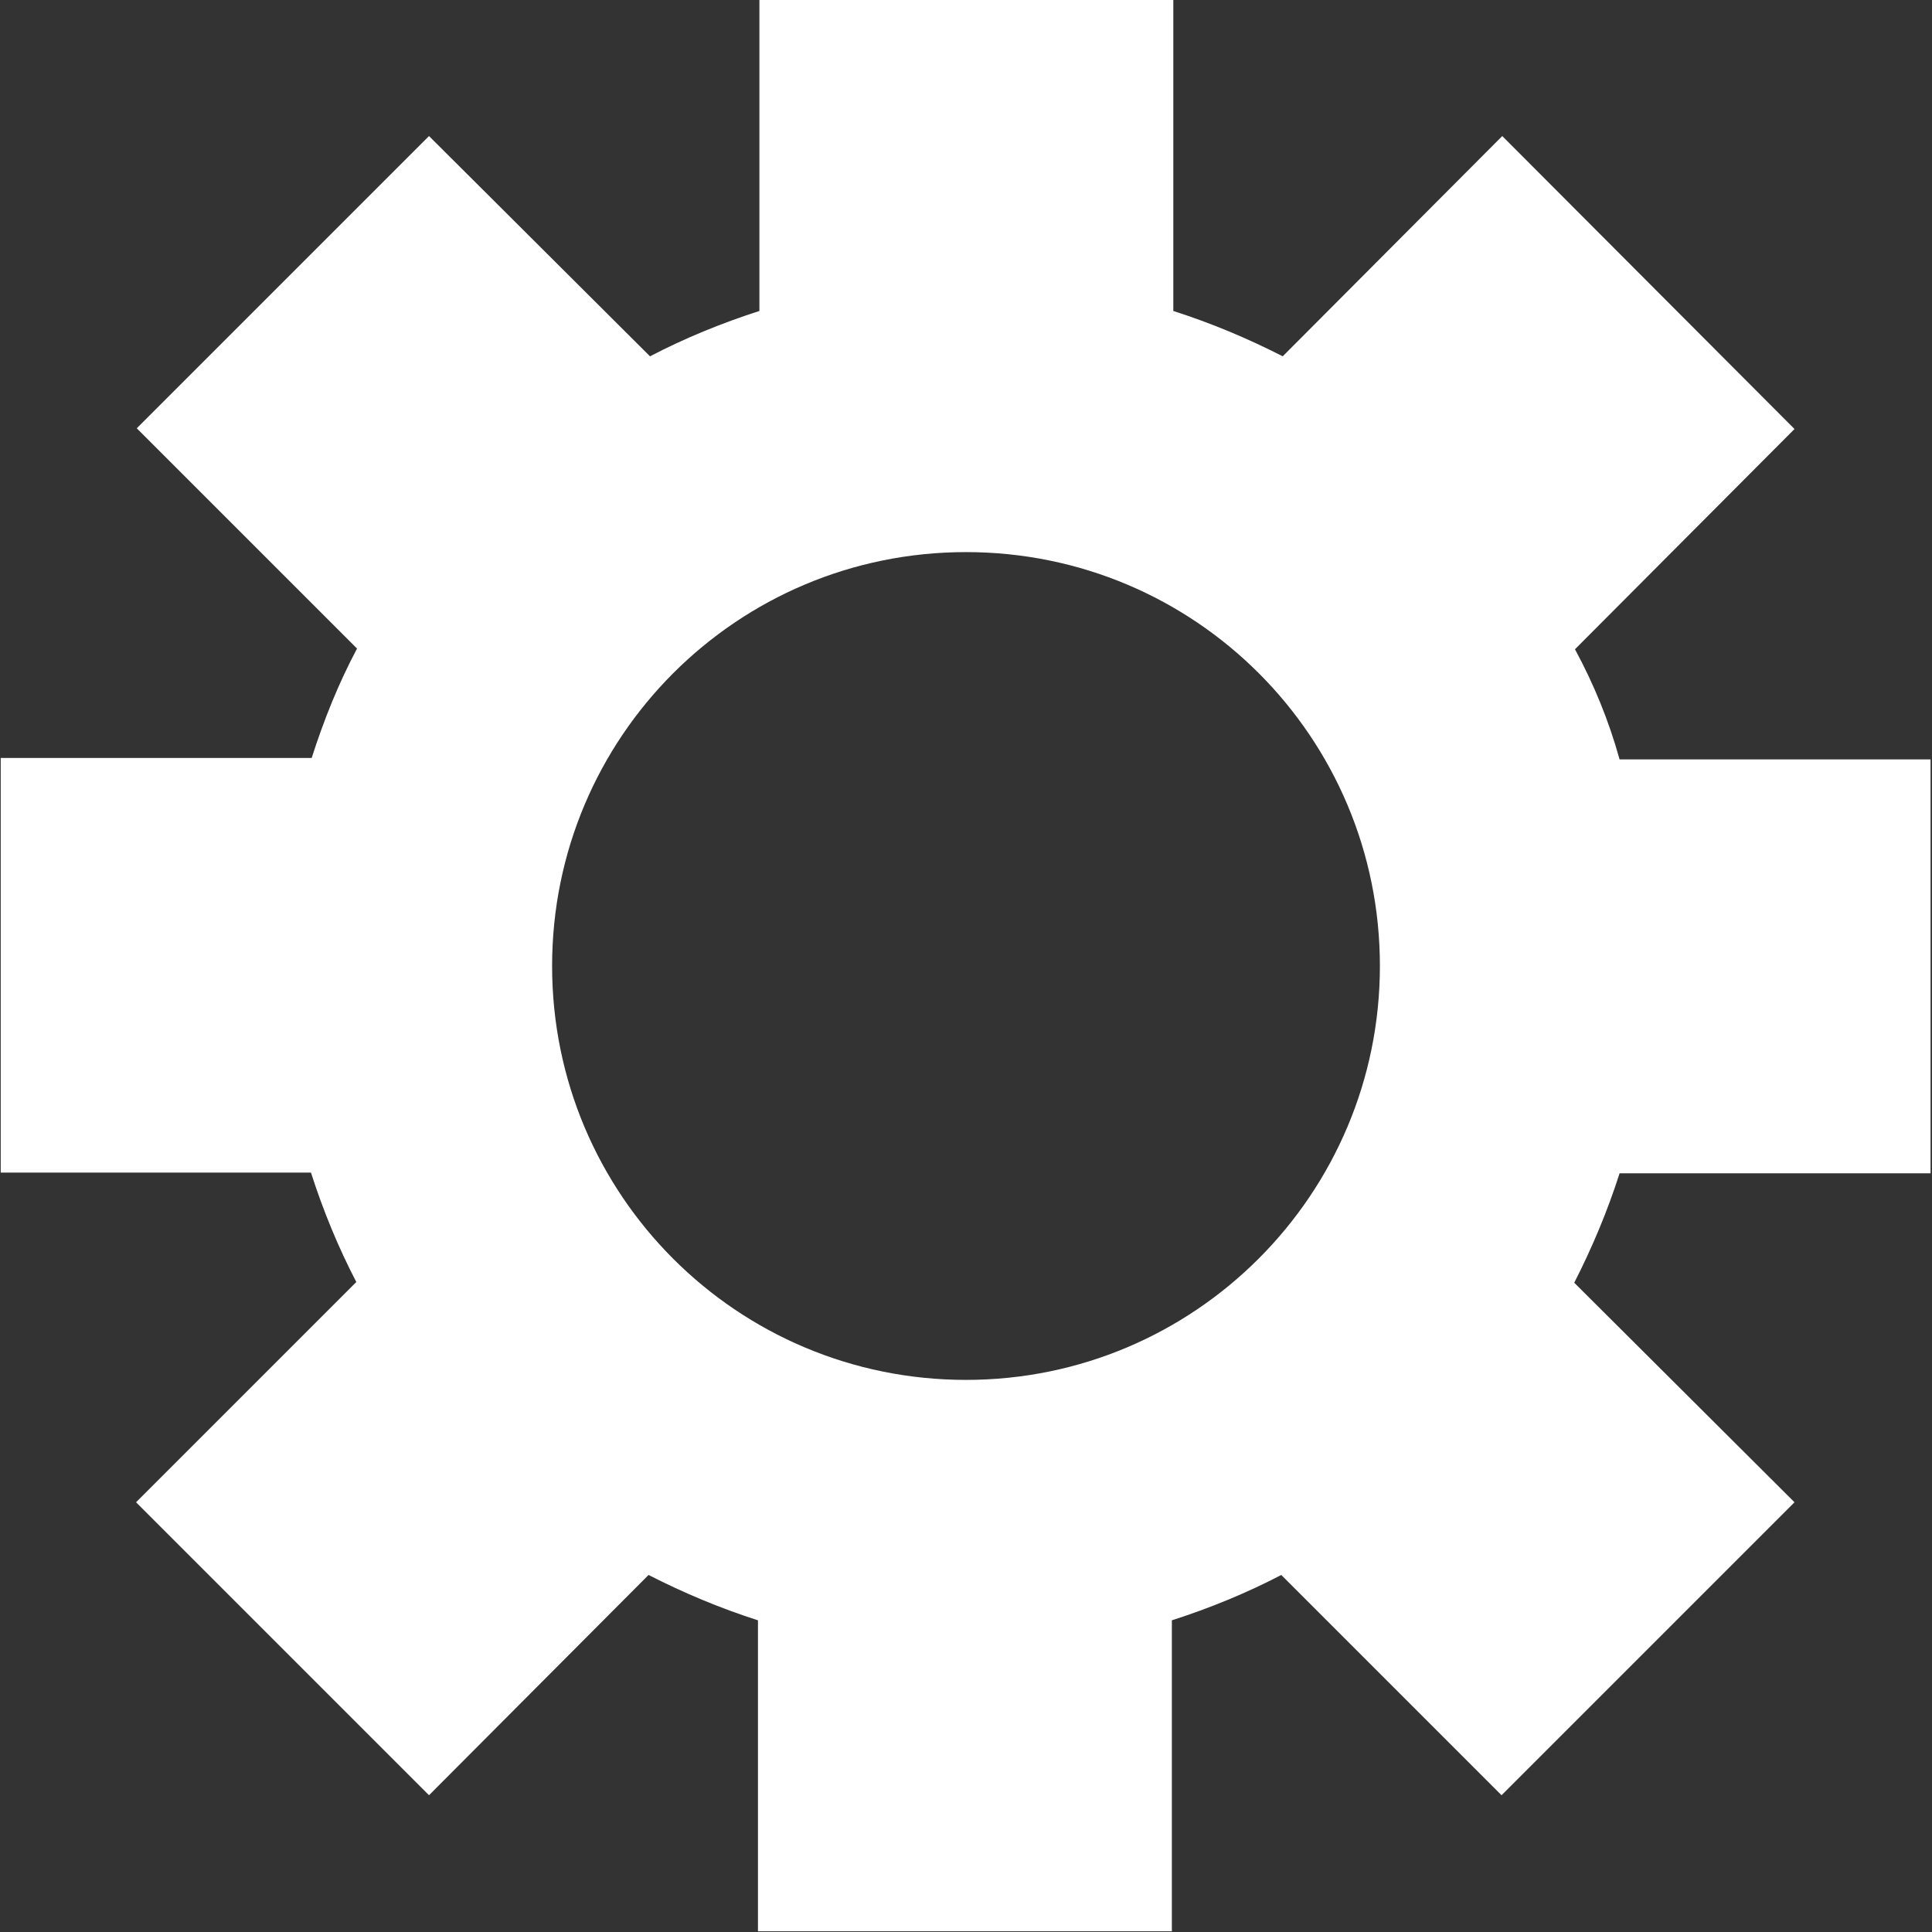 <?xml version="1.0" encoding="utf-8"?>
<!-- Generator: Adobe Illustrator 17.1.0, SVG Export Plug-In . SVG Version: 6.00 Build 0)  -->
<!DOCTYPE svg PUBLIC "-//W3C//DTD SVG 1.1//EN" "http://www.w3.org/Graphics/SVG/1.1/DTD/svg11.dtd">
<svg version="1.1" id="Layer_1" xmlns="http://www.w3.org/2000/svg" xmlns:xlink="http://www.w3.org/1999/xlink" x="0px" y="0px"
	 viewBox="384.8 363.1 268.4 268.4" enable-background="new 384.8 363.1 268.4 268.4" xml:space="preserve">
<rect x="384.8" y="363.1" width="268.4" height="268.4" fill="#333333" stroke="none"/>
<g>
	<g>
		<path fill="#FFFFFF" d="M603.6,453.3l30.5-30.6L593.5,382L563,412.6c-4.9-2.5-9.9-4.6-15.2-6.3v-43.2h-57.5v43.2
			c-5.3,1.7-10.4,3.8-15.2,6.3L444.4,382l-40.6,40.6l30.6,30.6c-2.6,4.9-4.6,9.9-6.3,15.2h-43.2V526H428c1.7,5.3,3.8,10.4,6.3,15.2
			l-30.6,30.6l40.7,40.7l30.5-30.6c4.9,2.5,9.9,4.6,15.2,6.3v43.2h57.5v-43.2c5.3-1.7,10.4-3.8,15.2-6.3l30.6,30.6l40.7-40.7
			l-30.6-30.5c2.5-4.9,4.6-9.9,6.3-15.2h43.2v-57.5h-43.2C608.3,463.2,606.2,458.1,603.6,453.3z M519,554.8
			c-31.8,0-57.5-25.7-57.5-57.5c0-31.8,25.7-57.5,57.5-57.5c31.8,0,57.5,25.7,57.5,57.5C576.5,529,550.8,554.8,519,554.8z"/>
	</g>
</g>
</svg>

